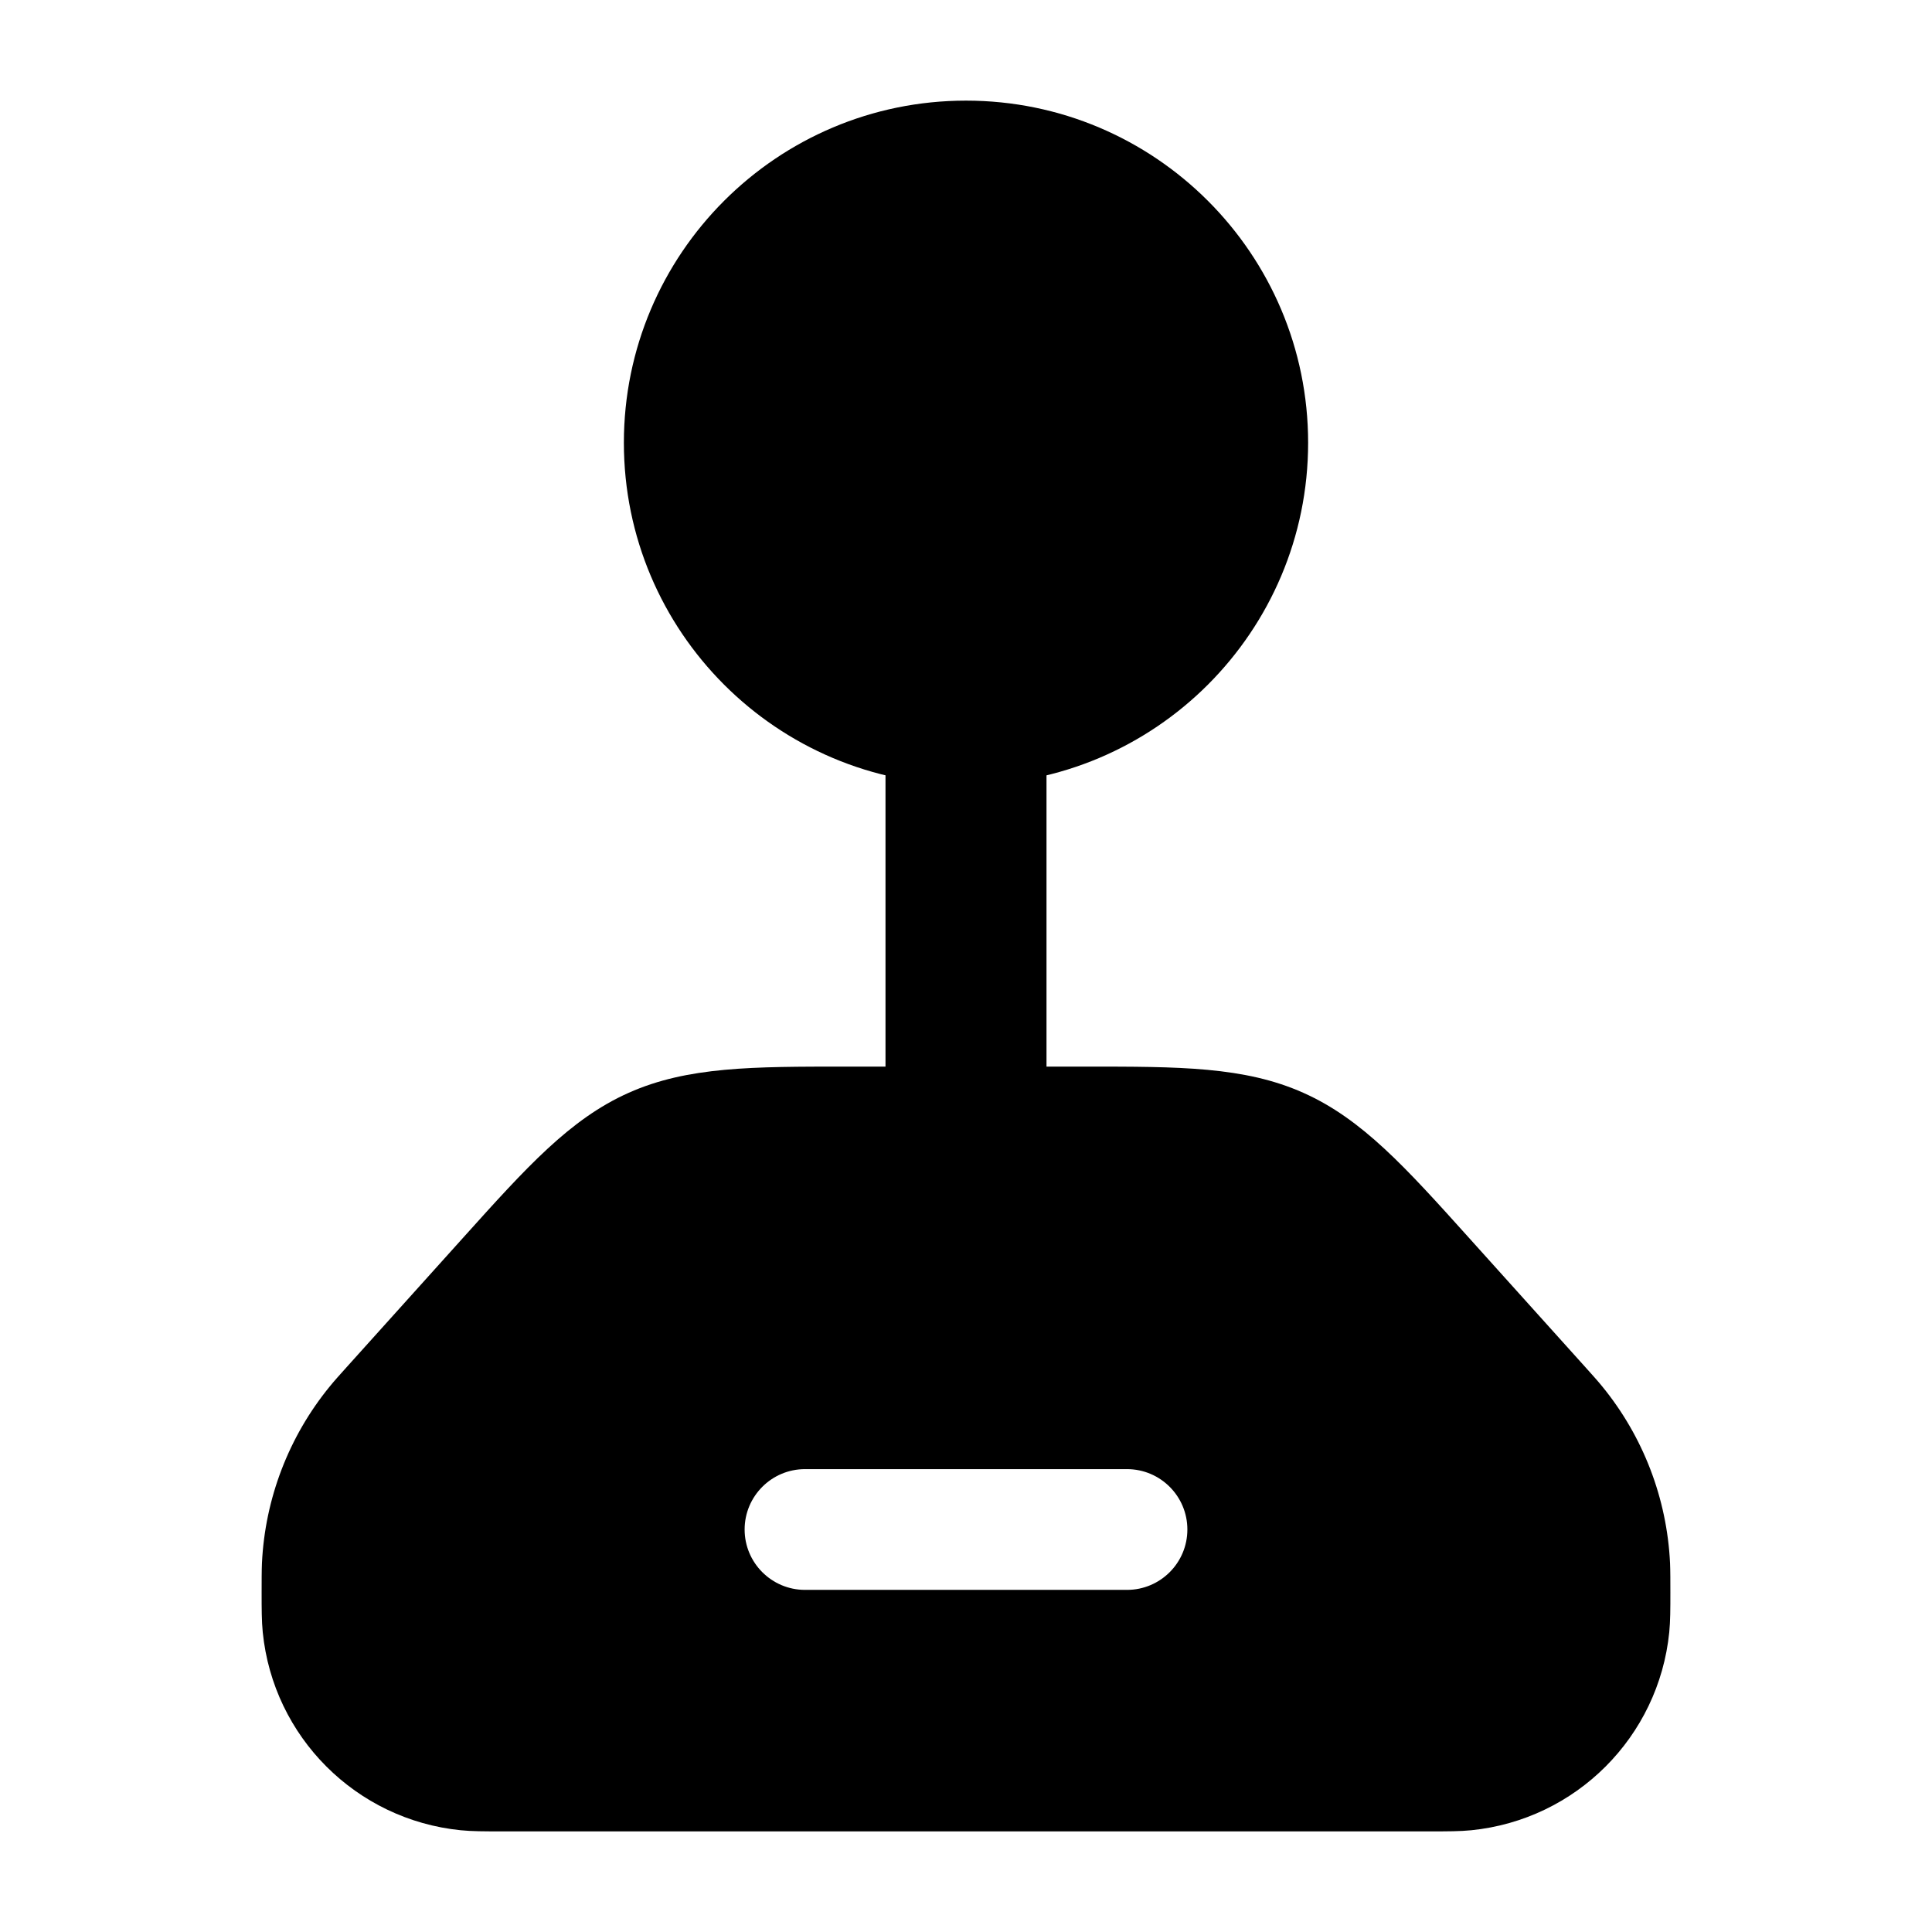<svg width="24" height="24" viewBox="0 0 24 24" xmlns="http://www.w3.org/2000/svg">
    <path fill-rule="evenodd" clip-rule="evenodd" d="M13.481 13.25H10.519C9.352 13.249 8.541 13.249 7.81 13.575C7.08 13.9 6.538 14.503 5.758 15.37L4.3 16.99C4.214 17.086 4.154 17.152 4.098 17.221C3.588 17.844 3.292 18.615 3.254 19.419C3.25 19.508 3.25 19.652 3.25 19.781C3.25 19.983 3.25 20.138 3.264 20.277C3.395 21.577 4.423 22.605 5.723 22.736C5.862 22.75 6.018 22.75 6.219 22.75L6.257 22.75H17.743L17.781 22.75C17.983 22.75 18.138 22.75 18.277 22.736C19.577 22.605 20.605 21.577 20.736 20.277C20.75 20.138 20.75 19.983 20.75 19.781V19.781C20.75 19.652 20.75 19.508 20.746 19.419C20.708 18.615 20.412 17.844 19.902 17.221C19.846 17.152 19.786 17.086 19.7 16.99L18.242 15.37L18.242 15.37C17.462 14.503 16.92 13.9 16.19 13.575C15.459 13.249 14.648 13.249 13.481 13.25ZM10 18.25C9.586 18.25 9.25 18.586 9.25 19C9.25 19.414 9.586 19.75 10 19.75H14C14.414 19.75 14.75 19.414 14.75 19C14.75 18.586 14.414 18.25 14 18.25H10Z"/>
    <path fill-rule="evenodd" clip-rule="evenodd" d="M12 8C12.552 8 13 8.448 13 9V16C13 16.552 12.552 17 12 17C11.448 17 11 16.552 11 16V9C11 8.448 11.448 8 12 8Z"/>
    <path d="M7.75 5.5C7.75 3.153 9.653 1.25 12 1.25C14.347 1.25 16.25 3.153 16.25 5.5C16.25 7.847 14.347 9.75 12 9.75C9.653 9.75 7.75 7.847 7.75 5.5Z"/>
</svg>

